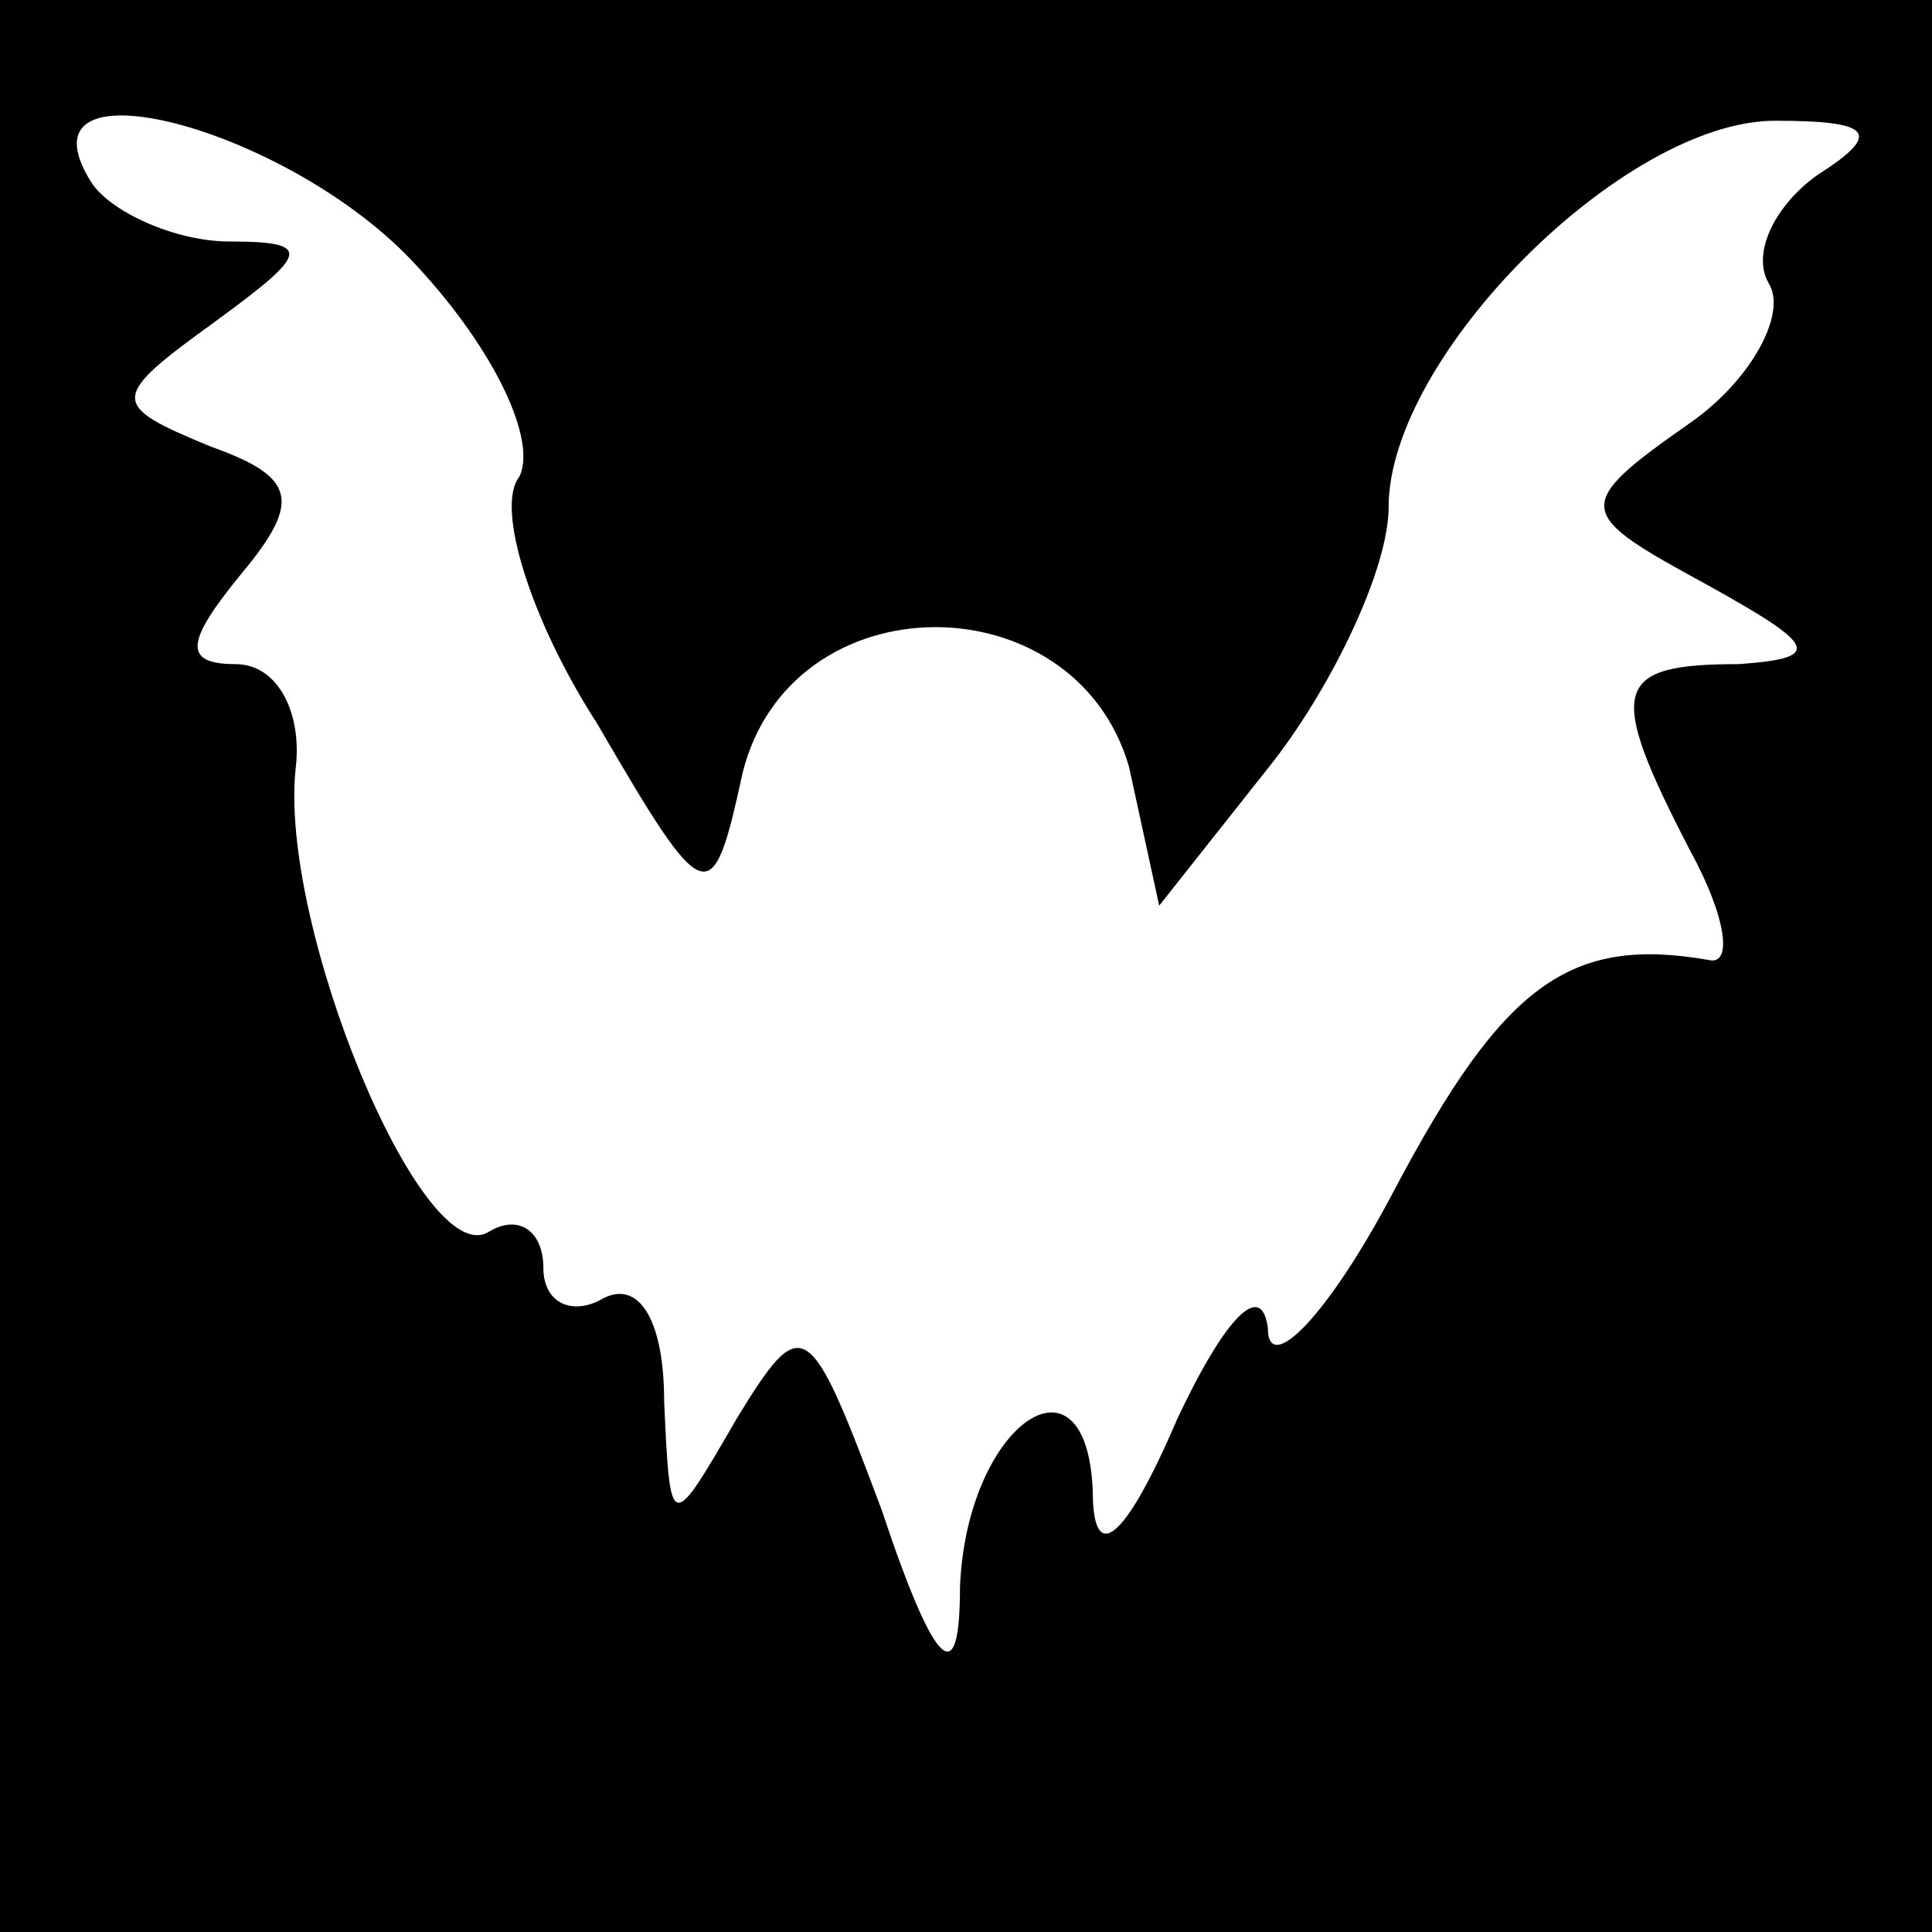<?xml version="1.0" standalone="no"?>
<!DOCTYPE svg PUBLIC "-//W3C//DTD SVG 20010904//EN"
 "http://www.w3.org/TR/2001/REC-SVG-20010904/DTD/svg10.dtd">
<svg version="1.0" xmlns="http://www.w3.org/2000/svg"
 width="32pt" height="32pt" viewBox="0 0 32 32"
 preserveAspectRatio="xMidYMid meet">
<rect x="0" y="0" width="32" height="32" fill="#808080" stroke="none"/>
<g transform="translate(0,32) scale(0.1,-0.1)"
fill="#000000" stroke="none">
<path fill="#000000" stroke="none" d="M0 160 l0 -160 160 0 160 0 0 160 0
160 -160 0 -160 0 0 -160z"/>
<path fill="#ffffff" stroke="none" d="M69 276 c13 -14 20 -29 17 -35 -4 -5 2
-24 13 -41 18 -31 19 -31 24 -8 8 32 55 32 64 1 l5 -23 19 24 c10 13 19 32 19
42 0 25 39 64 64 64 16 0 18 -2 7 -9 -7 -5 -11 -13 -8 -18 3 -5 -3 -16 -13
-23 -20 -14 -19 -15 3 -27 18 -10 19 -12 5 -13 -21 0 -22 -4 -8 -31 6 -11 7
-19 3 -18 -23 4 -34 -4 -52 -38 -11 -21 -21 -31 -21 -23 -1 8 -7 2 -15 -15 -9
-21 -14 -24 -14 -12 -1 25 -21 11 -22 -16 0 -17 -4 -14 -13 13 -12 32 -13 33
-24 15 -11 -19 -11 -19 -12 3 0 13 -4 20 -10 17 -5 -3 -10 -1 -10 5 0 6 -4 9
-9 6 -11 -7 -35 51 -32 77 1 9 -3 17 -10 17 -9 0 -8 4 1 15 10 12 9 16 -5 21
-17 7 -17 8 1 21 15 11 16 13 2 13 -9 0 -20 5 -23 10 -13 21 33 9 54 -14z"/>
</g>
</svg>

